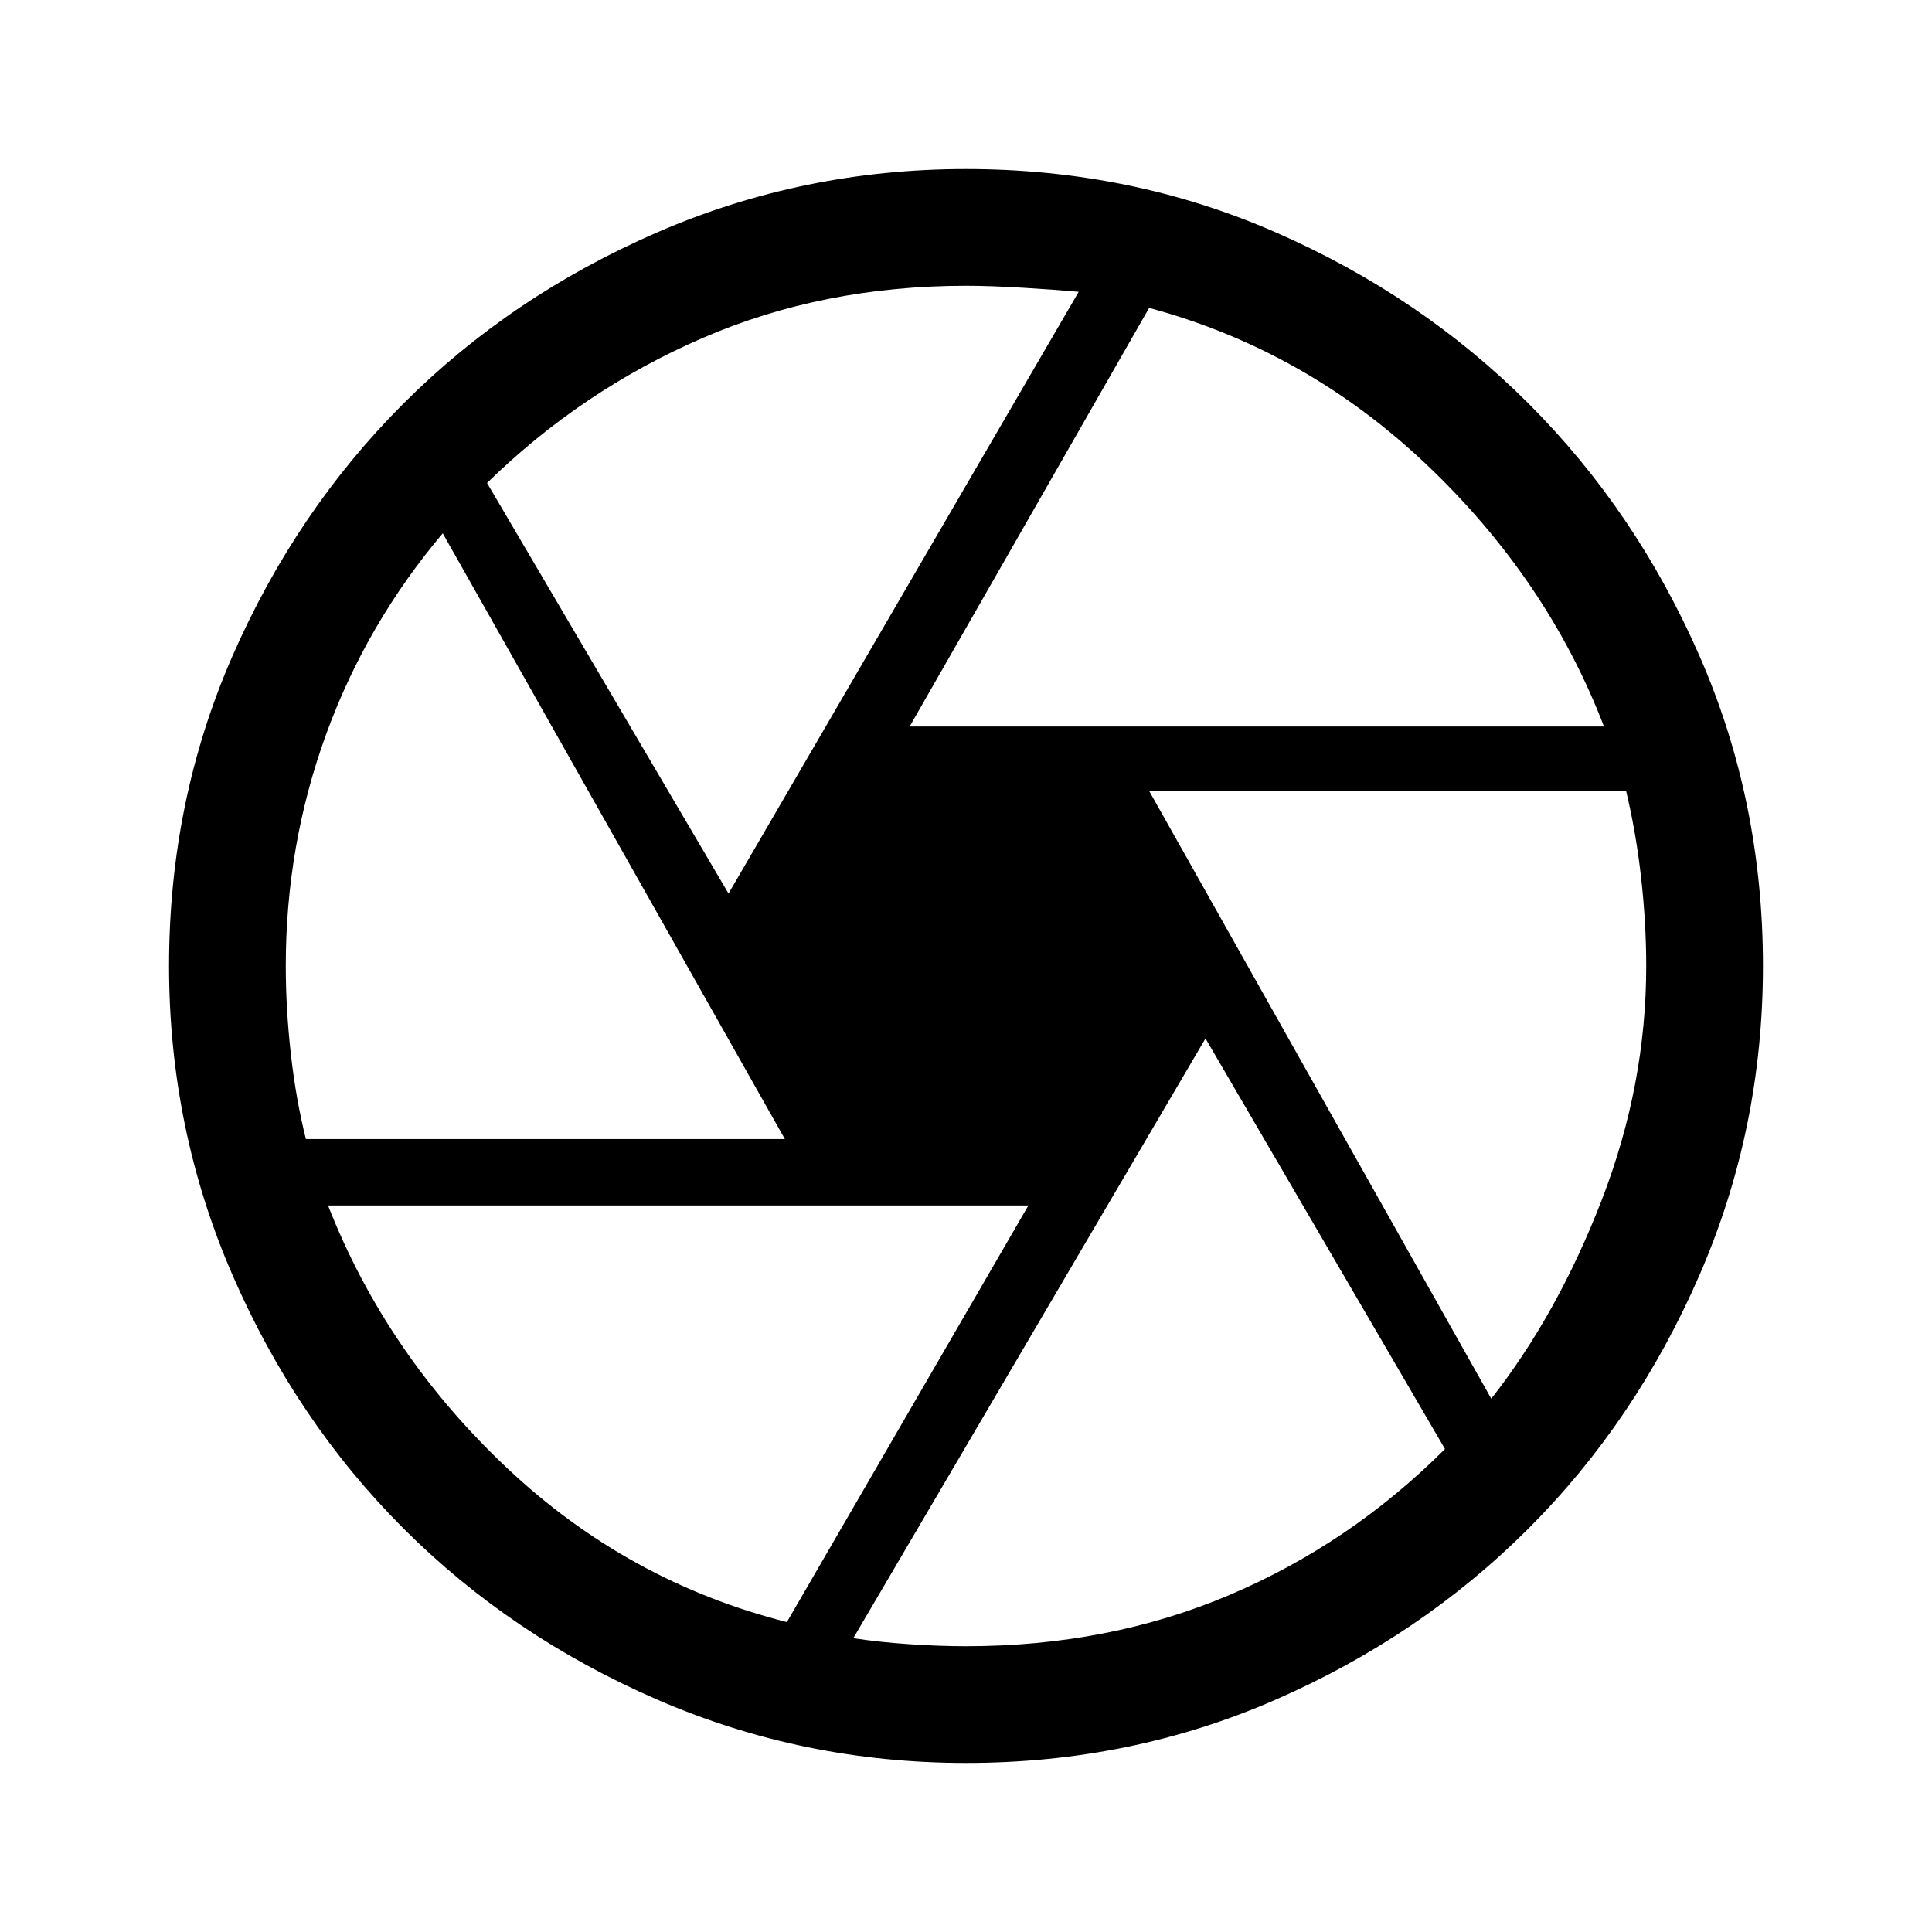 <svg xmlns="http://www.w3.org/2000/svg" height="48" width="48"><path d="M22.6 18.05h17.25q-1.4-3.65-4.4-6.5-3-2.85-6.9-3.9Zm-4.5 4.15 8.7-14.95q-.55-.05-1.375-.1T24 7.1q-3.55 0-6.55 1.3T12.1 12ZM7.6 28.3h11.9L11 13.25q-1.9 2.25-2.9 5T7.1 24q0 1.05.125 2.175Q7.35 27.3 7.6 28.3Zm11.95 12 6-10.35H8.15q1.45 3.7 4.45 6.525t6.95 3.825Zm4.45.6q3.55 0 6.55-1.275T35.9 36l-5.95-10.2-8.75 14.9q.65.1 1.4.15.75.05 1.4.05Zm13.05-6.15q1.65-2.1 2.75-4.95t1.1-5.8q0-1.05-.125-2.175-.125-1.125-.375-2.175H28.55ZM24 24Zm0 19.8q-4.05 0-7.675-1.575t-6.3-4.25q-2.675-2.675-4.25-6.3Q4.2 28.05 4.2 24q0-4.1 1.575-7.7 1.575-3.6 4.25-6.275 2.675-2.675 6.3-4.25Q19.95 4.2 24 4.2q4.1 0 7.7 1.575 3.6 1.575 6.275 4.25 2.675 2.675 4.25 6.275Q43.8 19.9 43.8 24q0 4.05-1.575 7.675t-4.25 6.3Q35.3 40.65 31.7 42.225 28.1 43.8 24 43.8Z"/></svg>